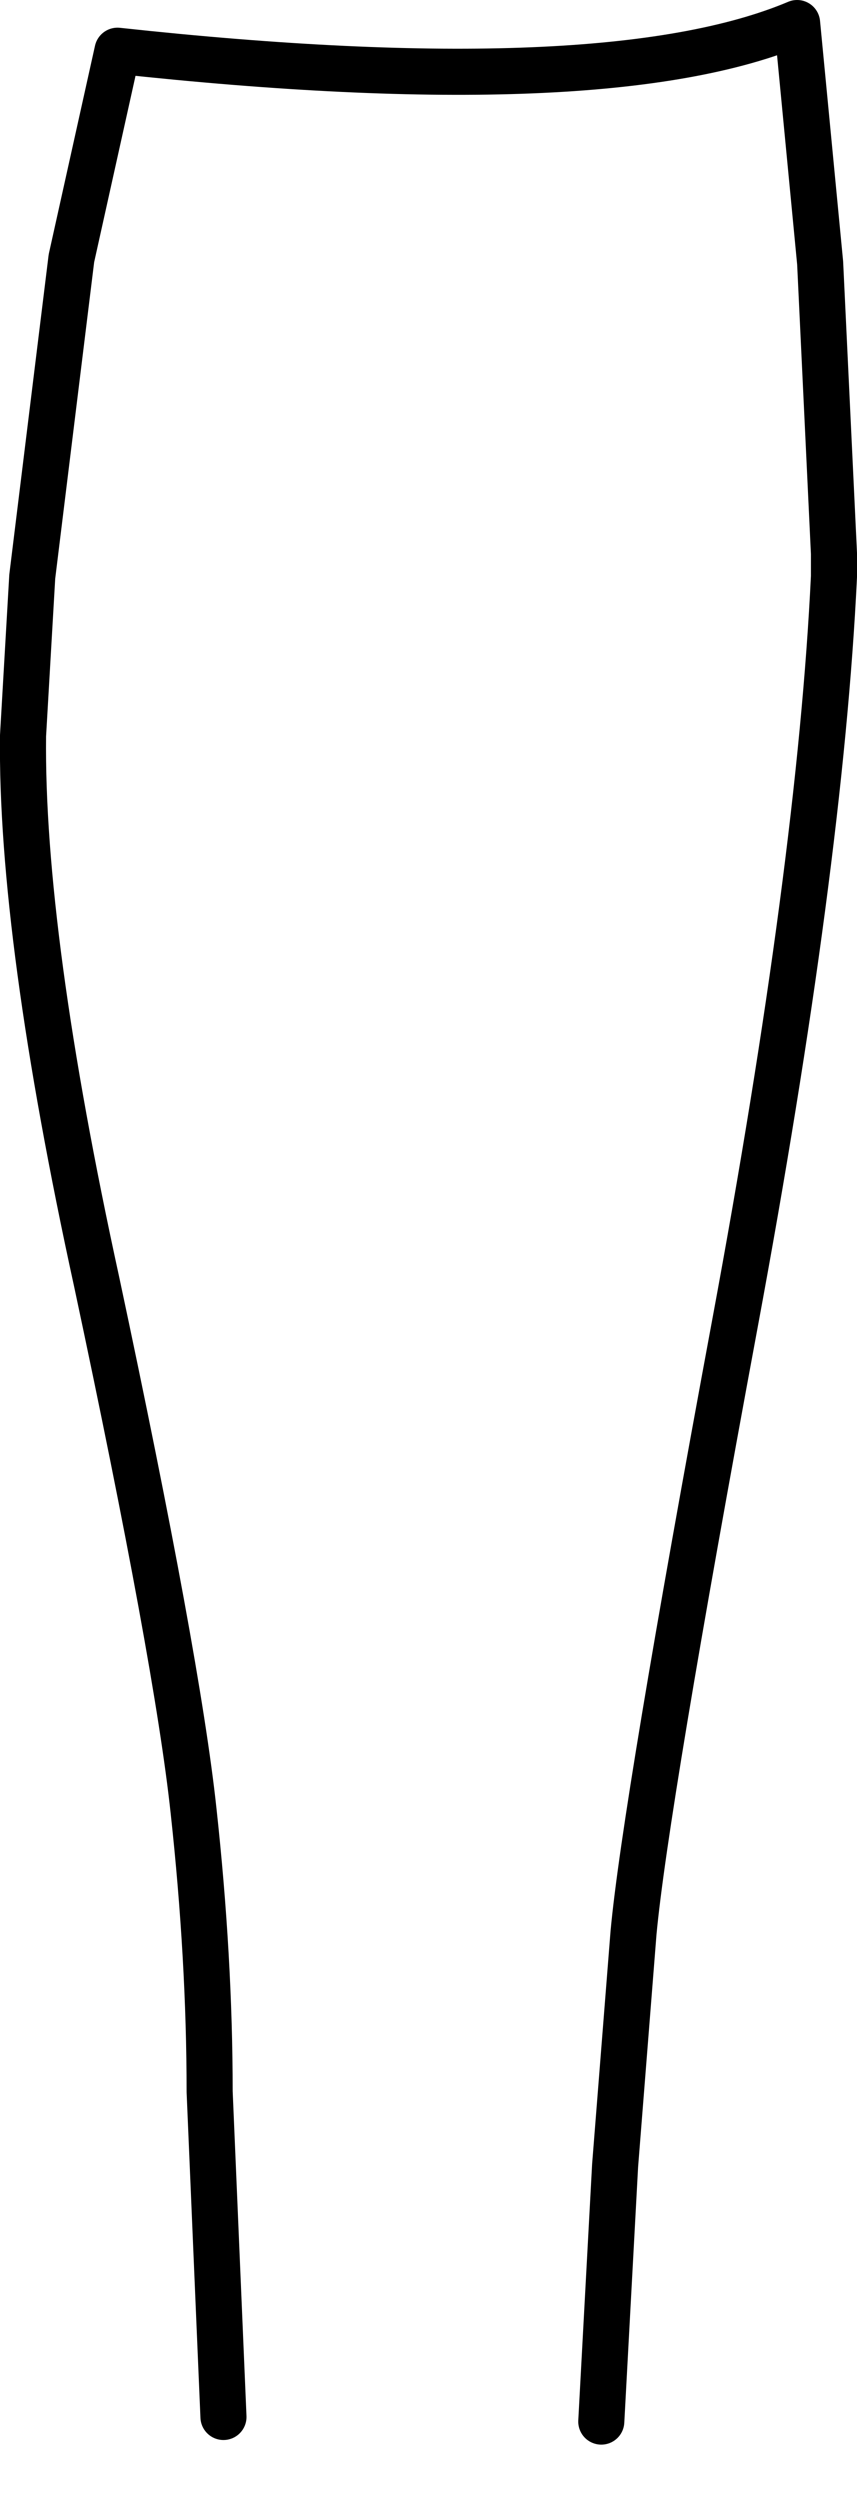<?xml version="1.0" encoding="UTF-8" standalone="no"?>
<svg xmlns:xlink="http://www.w3.org/1999/xlink" height="54.2px" width="18.6px" xmlns="http://www.w3.org/2000/svg">
  <g transform="matrix(1.0, 0.0, 0.0, 1.0, 9.05, 36.55)">
    <path d="M-4.2 15.85 L-4.5 8.8 Q-4.5 5.9 -4.85 2.7 -5.2 -0.55 -6.95 -8.75 -8.6 -16.3 -8.55 -20.6 L-8.35 -24.05 -7.5 -30.95 -6.5 -35.45 Q4.1 -34.3 8.25 -36.05 L8.75 -30.85 9.05 -24.55 9.05 -24.05 Q8.75 -17.8 6.9 -7.85 4.95 2.65 4.7 5.35 L4.3 10.4 4.0 15.95 Q-0.7 19.35 -4.2 15.85" fill="#ffffff" fill-opacity="0.0" fill-rule="evenodd" stroke="none"/>
    <path d="M-4.2 15.85 L-4.5 8.8 Q-4.5 5.9 -4.85 2.7 -5.2 -0.55 -6.95 -8.75 -8.6 -16.3 -8.55 -20.6 L-8.35 -24.05 -7.5 -30.95 -6.5 -35.45 Q4.1 -34.3 8.25 -36.05 L8.75 -30.85 9.05 -24.55 9.05 -24.05 Q8.75 -17.8 6.9 -7.85 4.95 2.65 4.7 5.35 L4.3 10.4 4.0 15.95" fill="none" stroke="#000000" stroke-linecap="round" stroke-linejoin="round" stroke-width="1.0"/>
  </g>
</svg>

